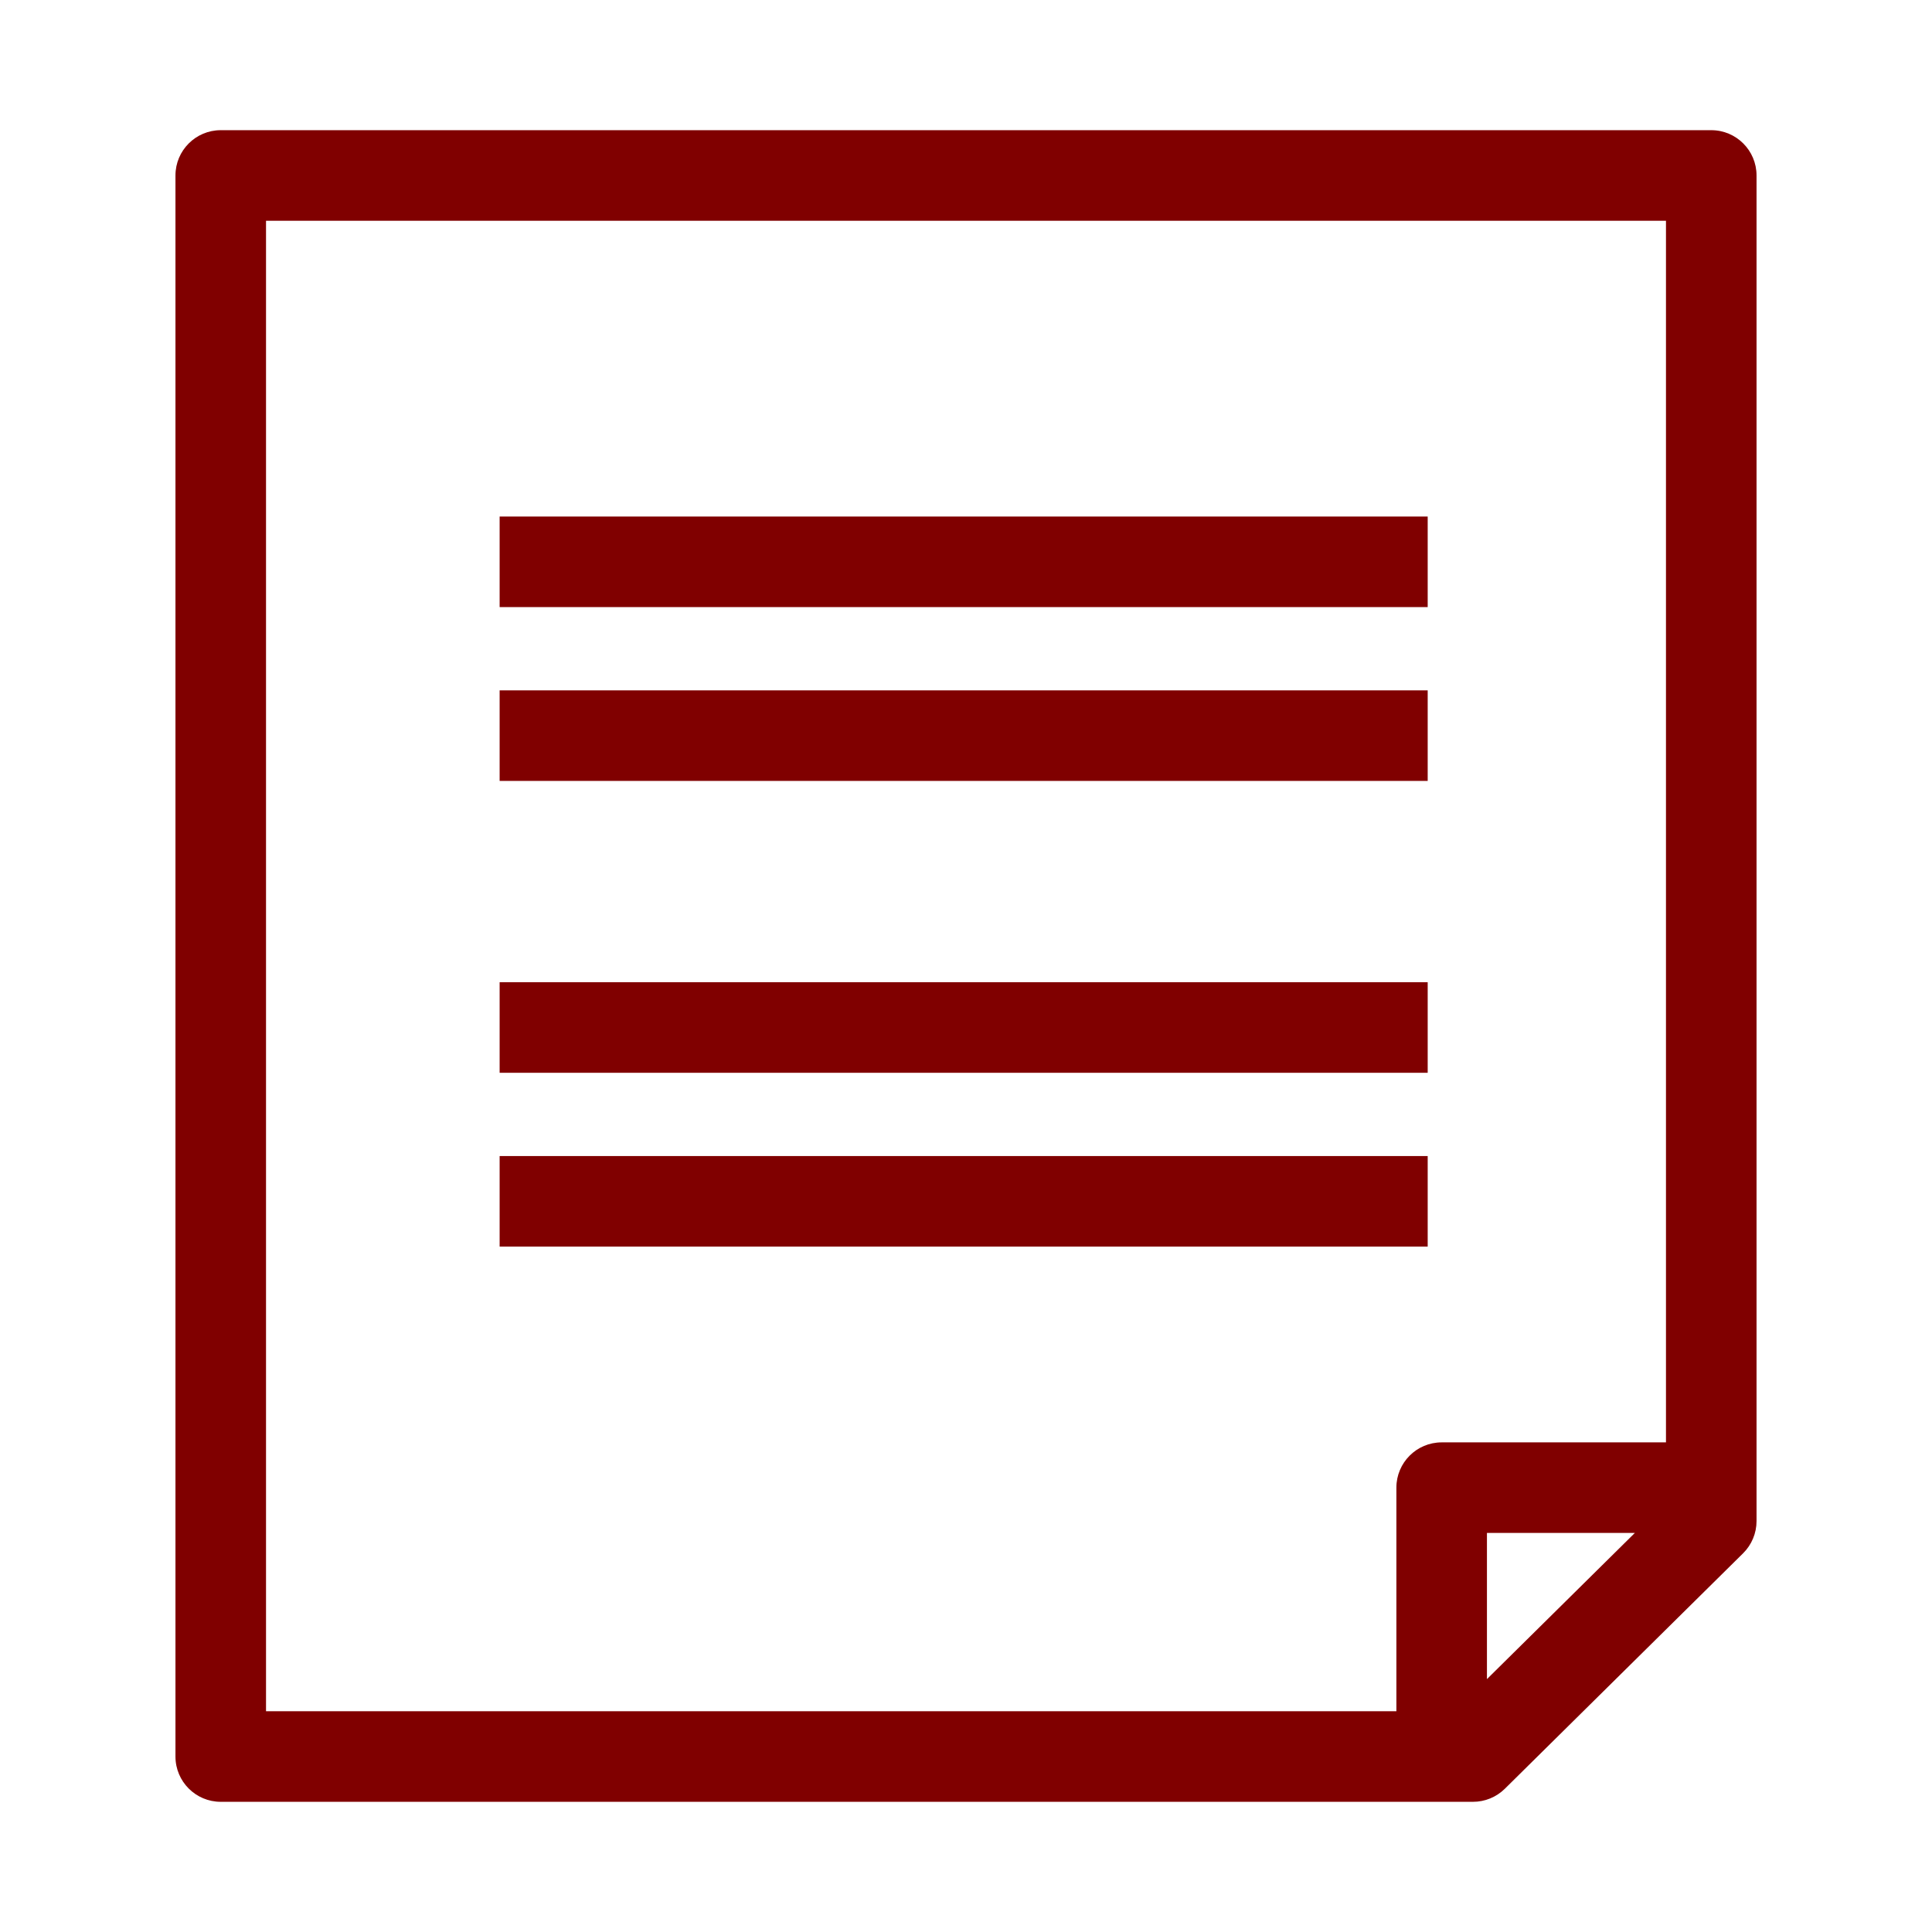<?xml version="1.0" encoding="utf-8"?>
<!-- Generator: Adobe Illustrator 17.0.0, SVG Export Plug-In . SVG Version: 6.00 Build 0)  -->
<!DOCTYPE svg PUBLIC "-//W3C//DTD SVG 1.1//EN" "http://www.w3.org/Graphics/SVG/1.1/DTD/svg11.dtd">
<svg version="1.1" id="Layer_1" xmlns:x="http://ns.adobe.com/Extensibility/1.0/" xmlns:i="http://ns.adobe.com/AdobeIllustrator/10.0/" xmlns:graph="http://ns.adobe.com/Graphs/1.0/"
	 xmlns="http://www.w3.org/2000/svg" xmlns:xlink="http://www.w3.org/1999/xlink" x="0px" y="0px" width="512px" height="512px"
	 viewBox="0 0 512 512" enable-background="new 0 0 512 512" xml:space="preserve">
<g>
	<path fill="#800000018000000180000001" d="M453.501,34.5H58.499c-6.627,0-12,5.373-12,12v419c0,6.627,5.373,12,12,12h331.866
		c3.158,0,6.188-1.245,8.436-3.465l63.136-62.396c2.28-2.255,3.564-5.328,3.564-8.535V46.5
		C465.501,39.873,460.128,34.5,453.501,34.5z M70.499,58.5h371.001v323.744h-59.444c-6.627,0-12,5.373-12,12V453.5H70.499V58.5z
		 M394.056,444.981v-38.737h39.195L394.056,444.981z"/>
	<rect x="132.408" y="136.886" fill="#800000018000000180000001" width="245.944" height="24"/>
	<rect x="132.408" y="182.951" fill="#800000018000000180000001" width="245.944" height="24"/>
	<rect x="132.408" y="260.299" fill="#800000018000000180000001" width="245.944" height="24"/>
	<rect x="132.408" y="306.365" fill="#800000018000000180000001" width="245.944" height="24"/>
</g>
</svg>

